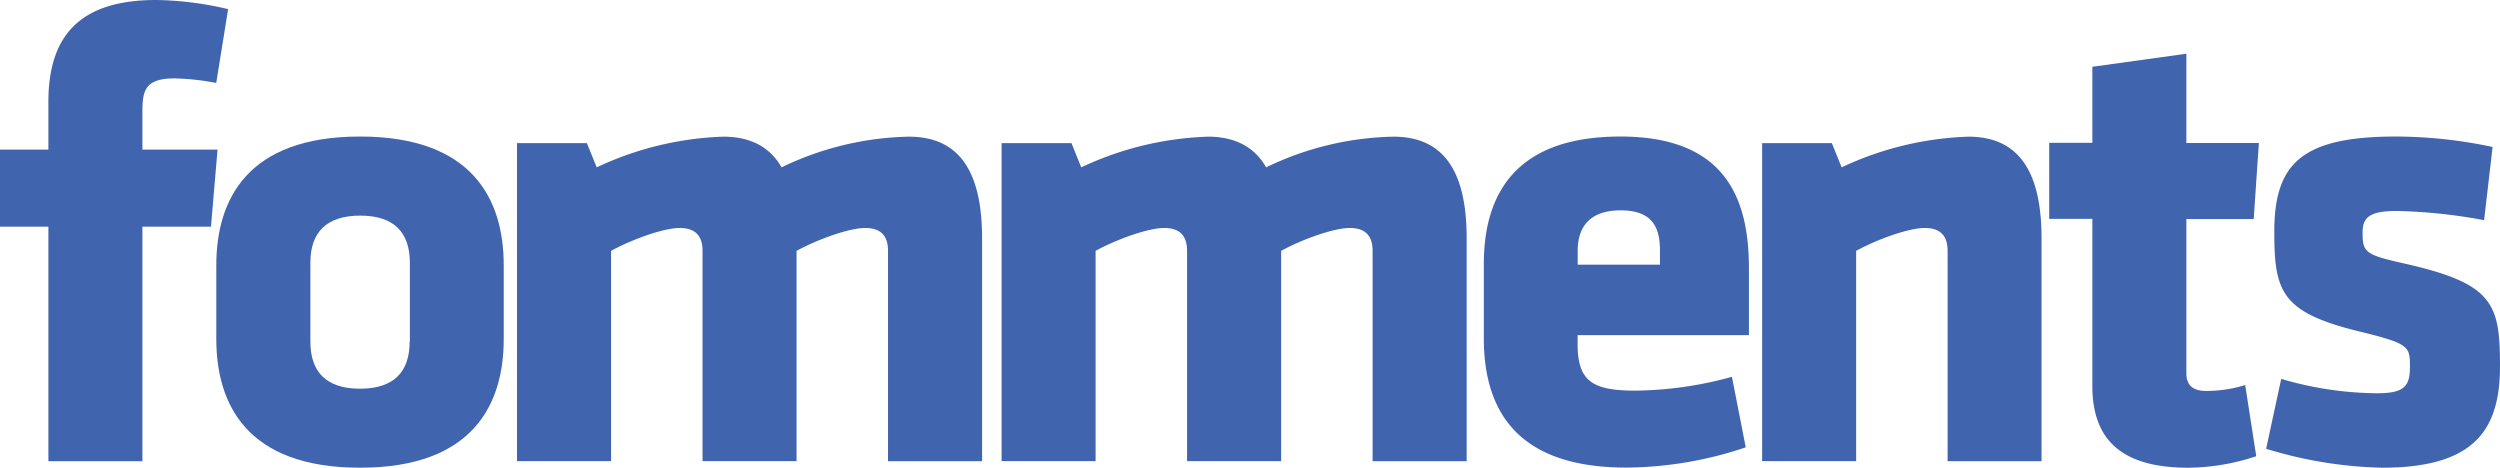 <svg xmlns="http://www.w3.org/2000/svg" viewBox="0 0 361.65 67.66"><defs><style>.cls-1{fill:#4164ae;}</style></defs><title>Asset 1</title><g id="Layer_2" data-name="Layer 2"><g id="Layer_1-2" data-name="Layer 1"><path class="cls-1" d="M31.28,12a35.55,35.55,0,0,0-6.05-.66c-4.35,0-4.63,1.89-4.63,4.91v5.39H31.47l-.95,11.15H20.6V66.72H7V32.79H0V21.64H7v-6.9C7,5.29,11.43,0,22.59,0A47.83,47.83,0,0,1,33,1.32Z"/><path class="cls-1" d="M31.29,49.05V38.37c0-9.45,4.44-18.62,20.79-18.62s20.79,9.17,20.79,18.62V49.05c0,9.44-4.44,18.61-20.79,18.61S31.29,58.49,31.29,49.05Zm28,.37V38c0-4.35-2.27-6.81-7.18-6.81S44.9,33.64,44.9,38V49.42c0,4.35,2.26,6.81,7.18,6.81S59.26,53.77,59.26,49.42Z"/><path class="cls-1" d="M101.63,66.71V36.29c0-2.08-.95-3.31-3.31-3.31s-7,1.7-9.92,3.31V66.71H74.79v-46H84.9l1.42,3.5a46.48,46.48,0,0,1,18.33-4.44c4.06,0,6.8,1.61,8.41,4.44a44.16,44.16,0,0,1,18.43-4.44c7.84,0,10.58,5.86,10.58,14.74V66.72H128.46V36.29c0-2.08-.94-3.31-3.3-3.31s-7,1.7-9.93,3.31V66.71Z"/><path class="cls-1" d="M171.72,66.71V36.29c0-2.08-.94-3.31-3.31-3.31s-7,1.7-9.92,3.31V66.71h-13.6v-46H155l1.41,3.5a46.49,46.49,0,0,1,18.34-4.44c4.06,0,6.8,1.61,8.41,4.44a44.08,44.08,0,0,1,18.42-4.44c7.85,0,10.59,5.86,10.59,14.74V66.72H198.56V36.29c0-2.08-.95-3.31-3.31-3.31s-7,1.7-9.92,3.31V66.71Z"/><path class="cls-1" d="M228.22,48.48V49.8c0,5.29,2.08,6.71,8.32,6.71a54.19,54.19,0,0,0,14-2l2,10.2a54.89,54.89,0,0,1-17.29,2.93c-14.93,0-20.6-7.37-20.6-18.71V38.18c0-9.93,4.44-18.43,19.75-18.43S253,28.82,253,38.84v9.64Zm11.91-12.19c0-3.22-.94-5.86-5.67-5.86s-6.23,2.64-6.23,5.86v2h11.9v-2Z"/><path class="cls-1" d="M281.74,66.71V36.29c0-2.08-.94-3.31-3.31-3.31s-7,1.7-9.92,3.31V66.71h-13.6v-46H265l1.41,3.5a46.49,46.49,0,0,1,18.34-4.44c7.84,0,10.58,5.86,10.58,14.74V66.72H281.74Z"/><path class="cls-1" d="M316.57,67.66c-8.79,0-13.89-3.31-13.89-11.81V31.66h-6.24v-11h6.24v-11l13.6-1.89V20.69h10.49l-.75,11h-9.74V54c0,1.89,1.14,2.55,2.84,2.55a18.85,18.85,0,0,0,5.67-.85l1.6,10.3A32,32,0,0,1,316.57,67.66Z"/><path class="cls-1" d="M344.55,67.66a61.46,61.46,0,0,1-16.73-2.74L330,54.81a50.14,50.14,0,0,0,13.89,2.08c4.07,0,4.73-1.14,4.73-3.88,0-2.93-.1-3.3-7.47-5.1C330,45.17,329,42.15,329,33.55c0-9.74,3.78-13.8,17.58-13.8a67.94,67.94,0,0,1,14,1.51l-1.23,10.59a76.6,76.6,0,0,0-12.67-1.33c-4,0-4.91,1-4.91,3.12,0,2.84.38,3.21,5.86,4.44C360.7,41,361.65,43.85,361.65,53,361.65,62.46,357.68,67.66,344.55,67.66Z"/></g></g></svg>